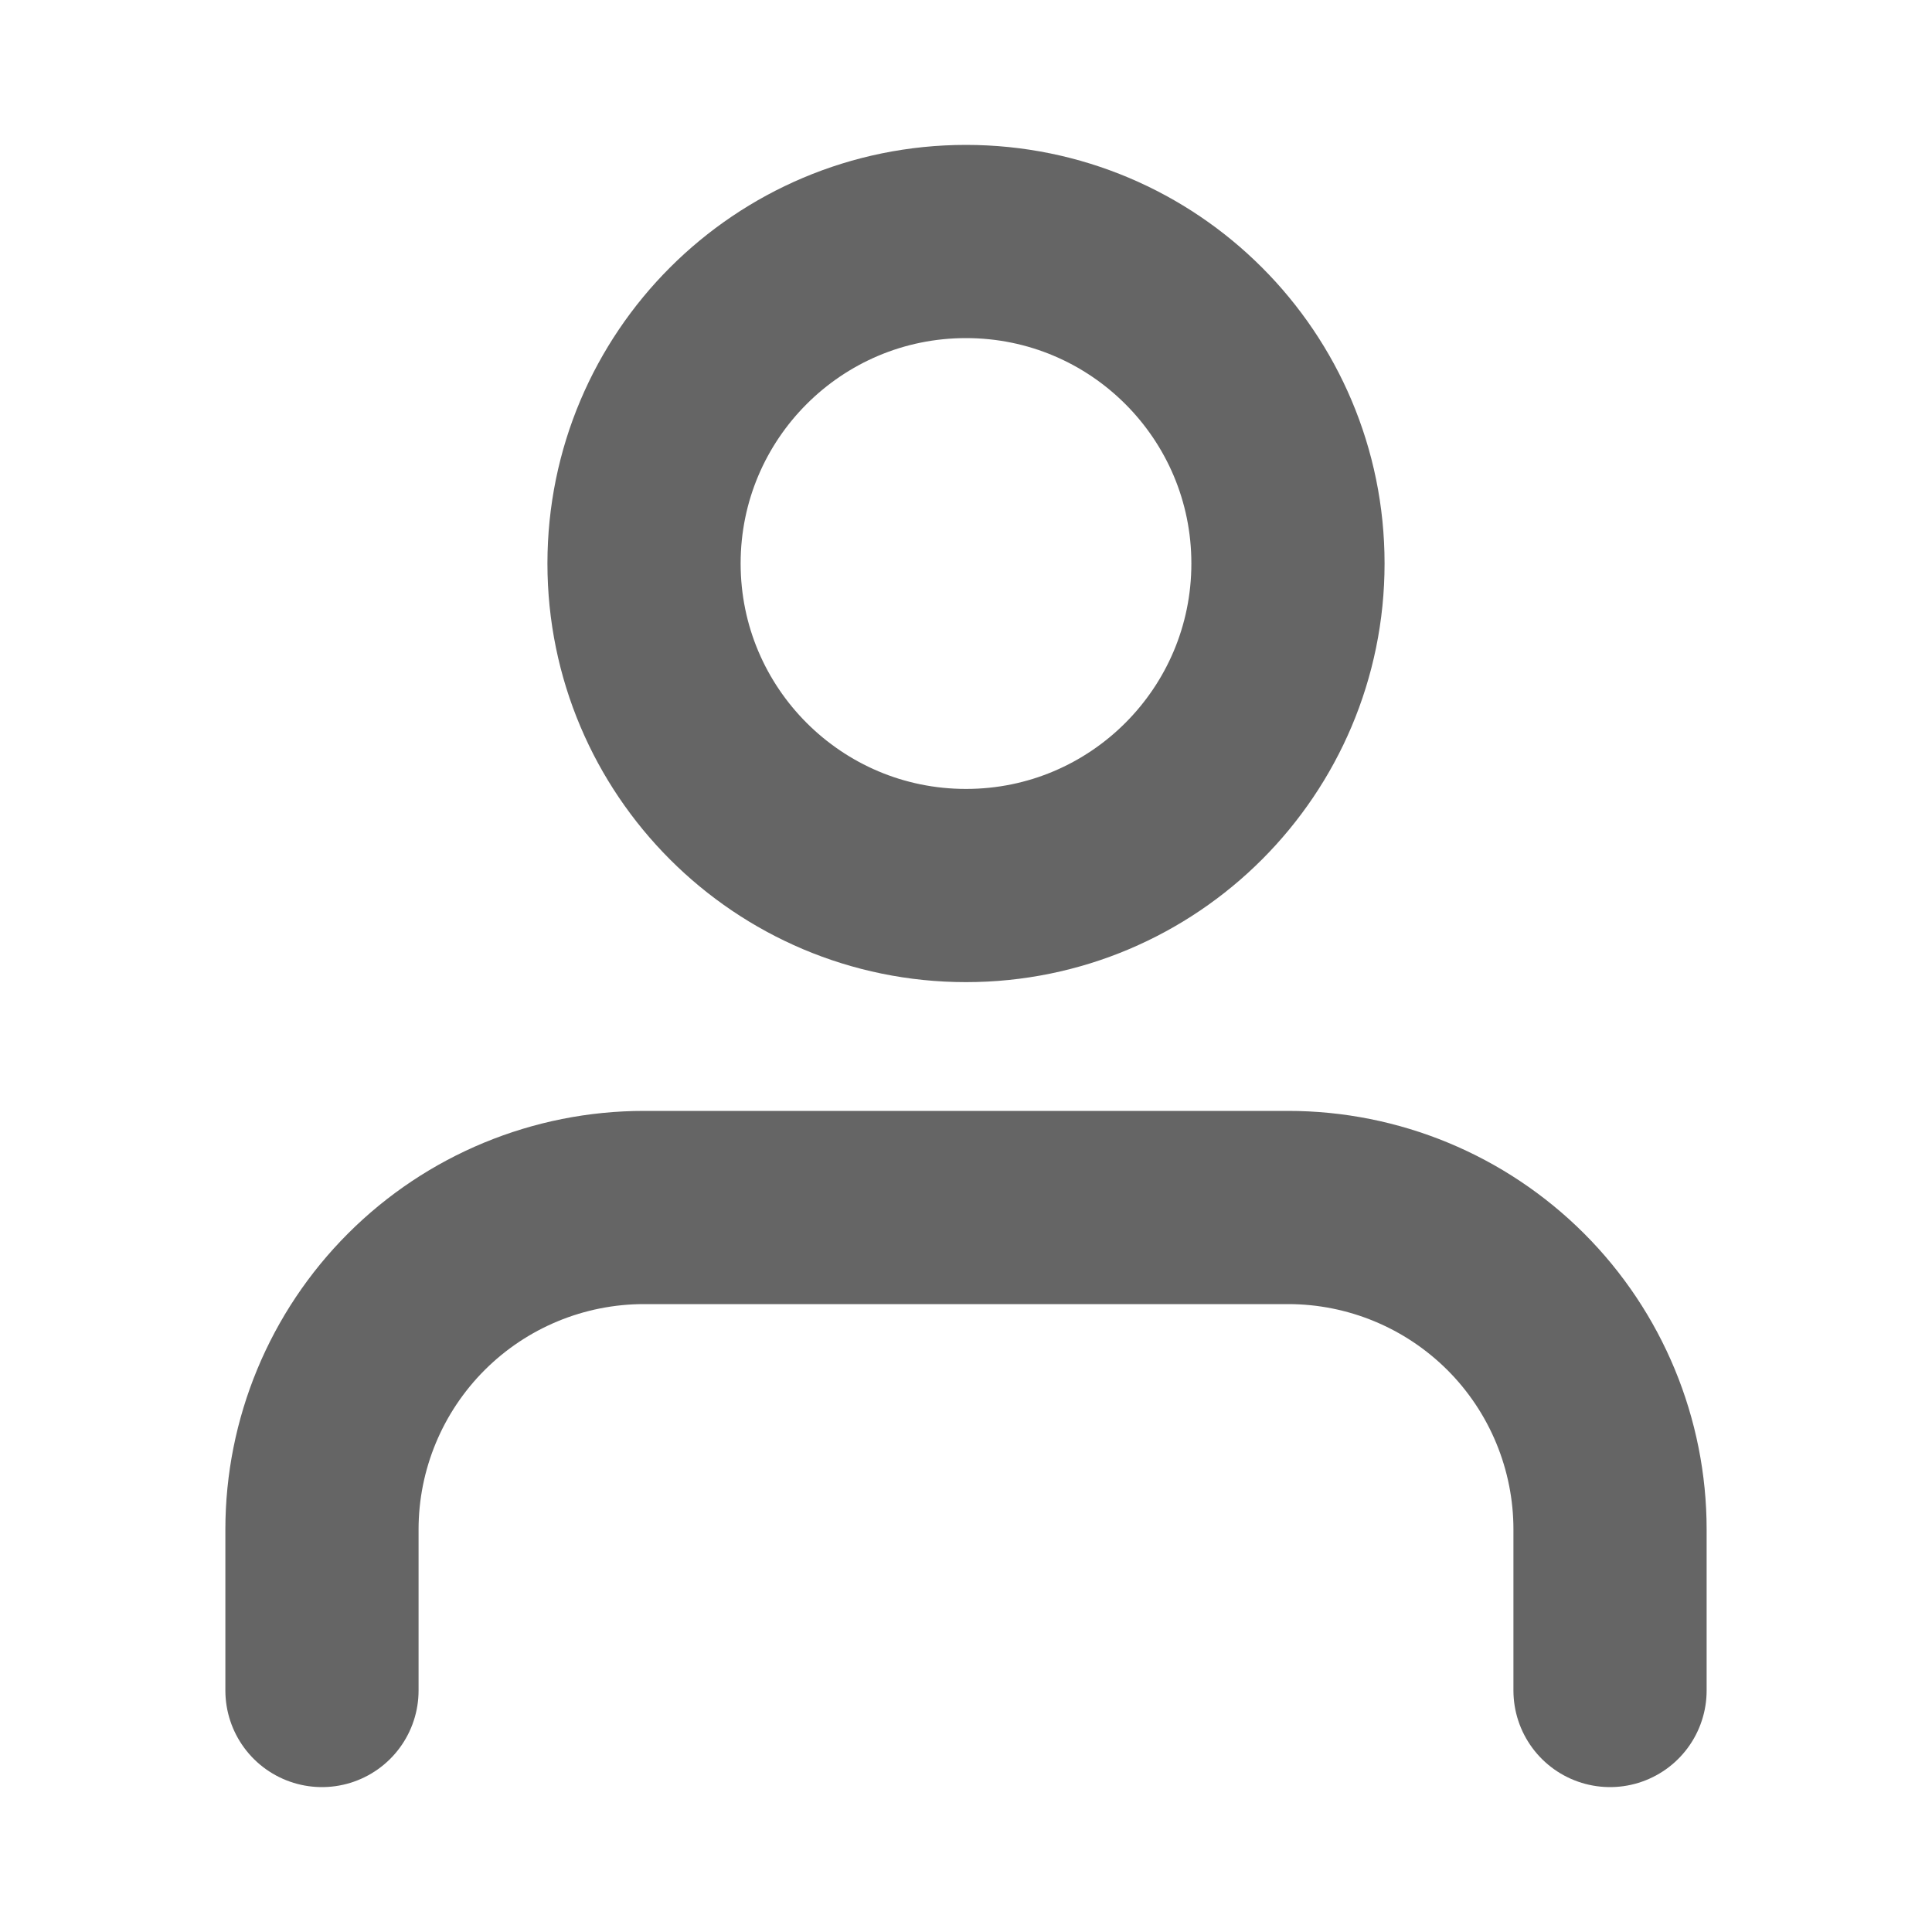 <svg xmlns="http://www.w3.org/2000/svg" width="20" height="20" viewBox="0 0 20 20" fill="none">
  <g opacity="0.7">
    <path d="M16.667 17.5V15.833C16.667 14.949 16.316 14.101 15.691 13.476C15.065 12.851 14.218 12.5 13.334 12.5H6.667C5.783 12.5 4.935 12.851 4.31 13.476C3.685 14.101 3.333 14.949 3.333 15.833V17.5" stroke="#242424" stroke-width="2" stroke-linecap="round" stroke-linejoin="round"/>
    <path d="M10 9.167C11.841 9.167 13.333 7.674 13.333 5.833C13.333 3.992 11.841 2.5 10 2.5C8.159 2.5 6.667 3.992 6.667 5.833C6.667 7.674 8.159 9.167 10 9.167Z" stroke="#242424" stroke-width="2" stroke-linecap="round" stroke-linejoin="round"/>
  </g>
</svg>